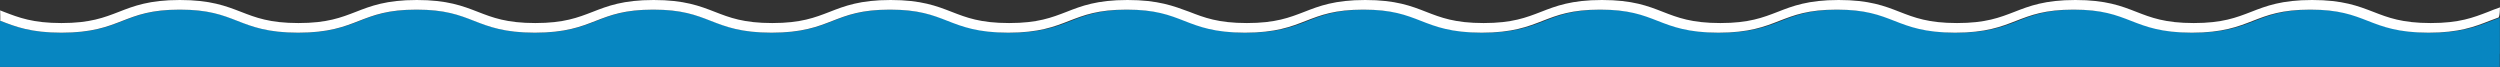 <?xml version="1.0" encoding="utf-8"?>
<!-- Generator: Adobe Illustrator 19.0.0, SVG Export Plug-In . SVG Version: 6.00 Build 0)  -->
<svg version="1.1" id="Layer_1" xmlns="http://www.w3.org/2000/svg" xmlns:xlink="http://www.w3.org/1999/xlink" x="0px" y="0px"
	 viewBox="0 0 1920 51.4" style="enable-background:new 0 0 1920 51.4;" xml:space="preserve">
<rect x="0" y="0" width="1920" height="51.4" fill="#333333" stroke="none"/>
<style type="text/css">
	.st0{fill:#0786C1;}
	.st1{fill:#FFFFFF;}
</style>
<path id="XMLID_5_" class="st0" d="M1919.9,41.2V13.6c-2.1,0.8-4.2,1.6-6.4,2.4c-11.5,4.5-23.4,9.1-46.8,9.1s-35.3-4.6-46.8-9.1
	c-11.4-4.4-22.1-8.6-44.1-8.6c-22,0-32.8,4.2-44.1,8.6c-11.5,4.5-23.4,9.1-46.8,9.1c-23.4,0-35.3-4.6-46.8-9.1
	c-11.4-4.4-22.1-8.6-44.1-8.6c-22,0-32.8,4.2-44.1,8.6c-11.5,4.5-23.4,9.1-46.8,9.1c-23.4,0-35.3-4.6-46.8-9.1
	c-11.4-4.4-22.1-8.6-44.1-8.6c-22,0-32.8,4.2-44.1,8.6c-11.5,4.5-23.4,9.1-46.8,9.1c-23.4,0-35.3-4.6-46.8-9.1
	c-11.4-4.4-22.1-8.6-44.1-8.6c-22,0-32.8,4.2-44.1,8.6c-11.5,4.5-23.4,9.1-46.8,9.1c-23.4,0-35.3-4.6-46.8-9.1
	c-11.4-4.4-22.1-8.6-44.1-8.6s-32.8,4.2-44.1,8.6c-11.5,4.5-23.4,9.1-46.8,9.1s-35.3-4.6-46.8-9.1c-11.4-4.4-22.1-8.6-44.1-8.6
	c-22,0-32.8,4.2-44.1,8.6c-11.5,4.5-23.4,9.1-46.8,9.1c-23.4,0-35.3-4.6-46.8-9.1C716.7,11.6,706,7.4,684,7.4s-32.8,4.2-44.1,8.6
	c-11.5,4.5-23.4,9.1-46.8,9.1c-23.4,0-35.3-4.6-46.8-9.1c-11.4-4.4-22.1-8.6-44.1-8.6c-22,0-32.8,4.2-44.1,8.6
	c-11.5,4.5-23.4,9.1-46.8,9.1c-23.4,0-35.3-4.6-46.8-9.1c-11.4-4.4-22.1-8.6-44.1-8.6c-22,0-32.8,4.2-44.1,8.6
	c-11.5,4.5-23.4,9.1-46.8,9.1s-35.3-4.6-46.8-9.1c-11.4-4.4-22.1-8.6-44.1-8.6c-22,0-32.8,4.2-44.1,8.6c-11.5,4.5-23.4,9.1-46.8,9.1
	S11.8,20.5,0.3,16c-0.1,0-0.2-0.1-0.3-0.1v35.5h1919.8V41.2z"/>
<path id="XMLID_1_" class="st1" d="M1920,5.7c0,0-0.1,0-0.1,0c-3.2,1.1-6.1,2.2-9,3.4c-11.4,4.4-22.1,8.6-44.1,8.6
	s-32.8-4.2-44.1-8.6C1811,4.6,1799.1,0,1775.7,0c-23.4,0-35.3,4.6-46.8,9.1c-11.4,4.4-22.1,8.6-44.1,8.6c-22,0-32.8-4.2-44.1-8.6
	c-11.5-4.5-23.4-9.1-46.8-9.1c-23.4,0-35.3,4.6-46.8,9.1c-11.4,4.4-22.1,8.6-44.1,8.6c-22,0-32.8-4.2-44.1-8.6
	c-11.5-4.5-23.4-9.1-46.8-9.1c-23.4,0-35.3,4.6-46.8,9.1c-11.4,4.4-22.1,8.6-44.1,8.6c-22,0-32.8-4.2-44.1-8.6
	c-11.5-4.5-23.4-9.1-46.8-9.1c-23.4,0-35.3,4.6-46.8,9.1c-11.4,4.4-22.1,8.6-44.1,8.6c-22,0-32.8-4.2-44.1-8.6
	c-11.5-4.5-23.4-9.1-46.8-9.1s-35.3,4.6-46.8,9.1c-11.4,4.4-22.1,8.6-44.1,8.6s-32.8-4.2-44.1-8.6C901.3,4.6,889.4,0,865.9,0
	s-35.3,4.6-46.8,9.1c-11.4,4.4-22.1,8.6-44.1,8.6c-22,0-32.8-4.2-44.1-8.6C719.3,4.6,707.4,0,684,0s-35.3,4.6-46.8,9.1
	c-11.4,4.4-22.1,8.6-44.1,8.6c-22,0-32.8-4.2-44.1-8.6C537.4,4.6,525.5,0,502,0c-23.4,0-35.3,4.6-46.8,9.1
	c-11.4,4.4-22.1,8.6-44.1,8.6c-22,0-32.8-4.2-44.1-8.6C355.4,4.6,343.5,0,320.1,0c-23.4,0-35.3,4.6-46.8,9.1
	c-11.4,4.4-22.1,8.6-44.1,8.6s-32.8-4.2-44.1-8.6C173.4,4.6,161.6,0,138.1,0c-23.4,0-35.3,4.6-46.8,9.1c-11.4,4.4-22.1,8.6-44.1,8.6
	S14.4,13.5,3,9.1C2.1,8.7,1.1,8.3,0.2,8c0,0-0.1,0-0.1-0.1c0,0,0.3,8.1,0,8c-0.1,0,0.2,0.1,0.3,0.1c11.5,4.5,23.4,9.1,46.8,9.1
	S82.5,20.5,94,16c11.4-4.4,22.1-8.6,44.1-8.6c22,0,32.8,4.2,44.1,8.6c11.5,4.5,23.4,9.1,46.8,9.1s35.3-4.6,46.8-9.1
	c11.4-4.4,22.1-8.6,44.1-8.6c22,0,32.8,4.2,44.1,8.6c11.5,4.5,23.4,9.1,46.8,9.1c23.4,0,35.3-4.6,46.8-9.1
	c11.4-4.4,22.1-8.6,44.1-8.6c22,0,32.8,4.2,44.1,8.6c11.5,4.5,23.4,9.1,46.8,9.1c23.4,0,35.3-4.6,46.8-9.1
	c11.4-4.4,22.1-8.6,44.1-8.6s32.8,4.2,44.1,8.6c11.5,4.5,23.4,9.1,46.8,9.1c23.4,0,35.3-4.6,46.8-9.1c11.4-4.4,22.1-8.6,44.1-8.6
	s32.8,4.2,44.1,8.6c11.5,4.5,23.4,9.1,46.8,9.1s35.3-4.6,46.8-9.1c11.4-4.4,22.1-8.6,44.1-8.6s32.8,4.2,44.1,8.6
	c11.5,4.5,23.4,9.1,46.8,9.1c23.4,0,35.3-4.6,46.8-9.1c11.4-4.4,22.1-8.6,44.1-8.6c22,0,32.8,4.2,44.1,8.6
	c11.5,4.5,23.4,9.1,46.8,9.1c23.4,0,35.3-4.6,46.8-9.1c11.4-4.4,22.1-8.6,44.1-8.6c22,0,32.8,4.2,44.1,8.6
	c11.5,4.5,23.4,9.1,46.8,9.1c23.4,0,35.3-4.6,46.8-9.1c11.4-4.4,22.1-8.6,44.1-8.6c22,0,32.8,4.2,44.1,8.6
	c11.5,4.5,23.4,9.1,46.8,9.1c23.4,0,35.3-4.6,46.8-9.1c11.4-4.4,22.1-8.6,44.1-8.6c22,0,32.8,4.2,44.1,8.6
	c11.5,4.5,23.4,9.1,46.8,9.1s35.3-4.6,46.8-9.1c2.1-0.8,4.2-1.6,6.4-2.4c0,0,0.1,0,0.1,0C1920,13.6,1919.9,5.7,1920,5.7z"/>
</svg>
